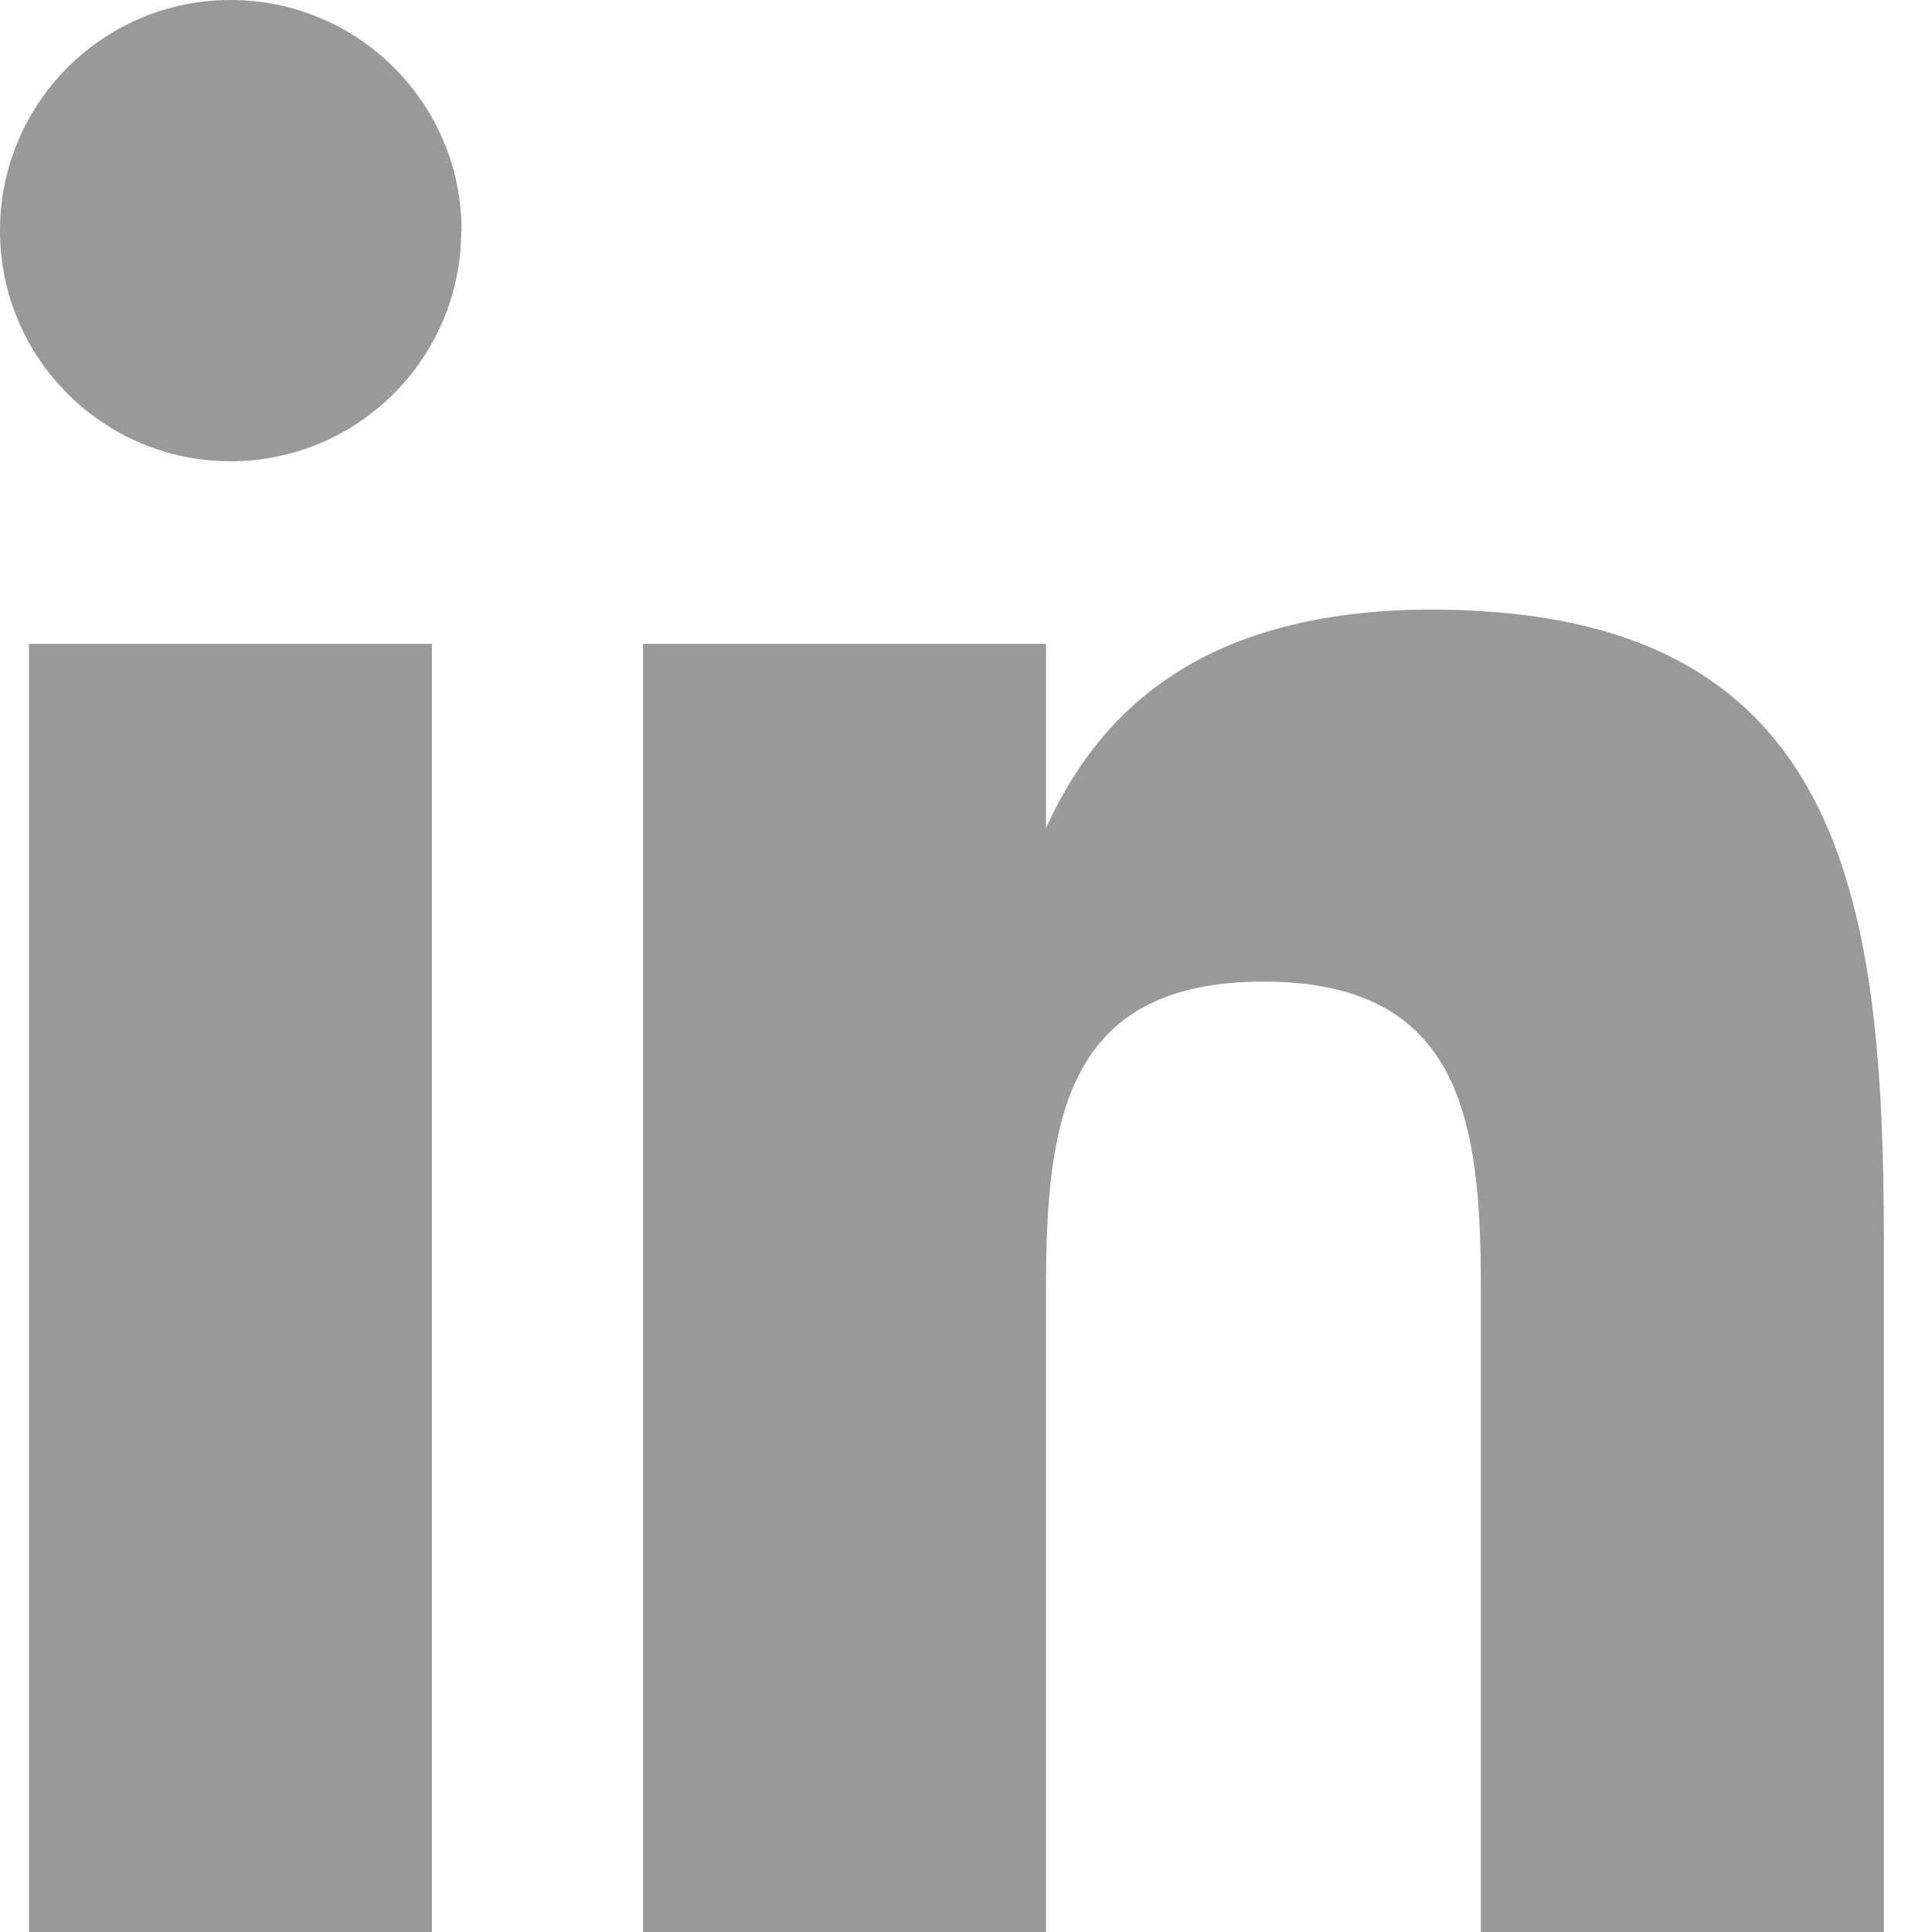 <svg width="12" height="12" viewBox="0 0 12 12" fill="none" xmlns="http://www.w3.org/2000/svg">
<path d="M2.683 3.999H0.18V12H2.683V3.999Z" fill="#999999"/>
<path d="M11.701 7.71V12H9.198V8.001C9.198 6.949 9.072 6.097 7.847 6.097C6.621 6.097 6.497 6.951 6.497 8.001V12H3.994V3.999H6.497V5.143C6.874 4.312 7.586 3.786 8.904 3.786C9.006 3.786 9.104 3.79 9.198 3.796C11.458 3.93 11.701 5.63 11.701 7.71Z" fill="#999999"/>
<path d="M2.867 1.432C2.867 0.641 2.224 0 1.432 0C0.641 0 0 0.641 0 1.432C0 2.224 0.641 2.865 1.432 2.865C2.224 2.865 2.865 2.224 2.865 1.432H2.867Z" fill="#999999"/>
</svg>
